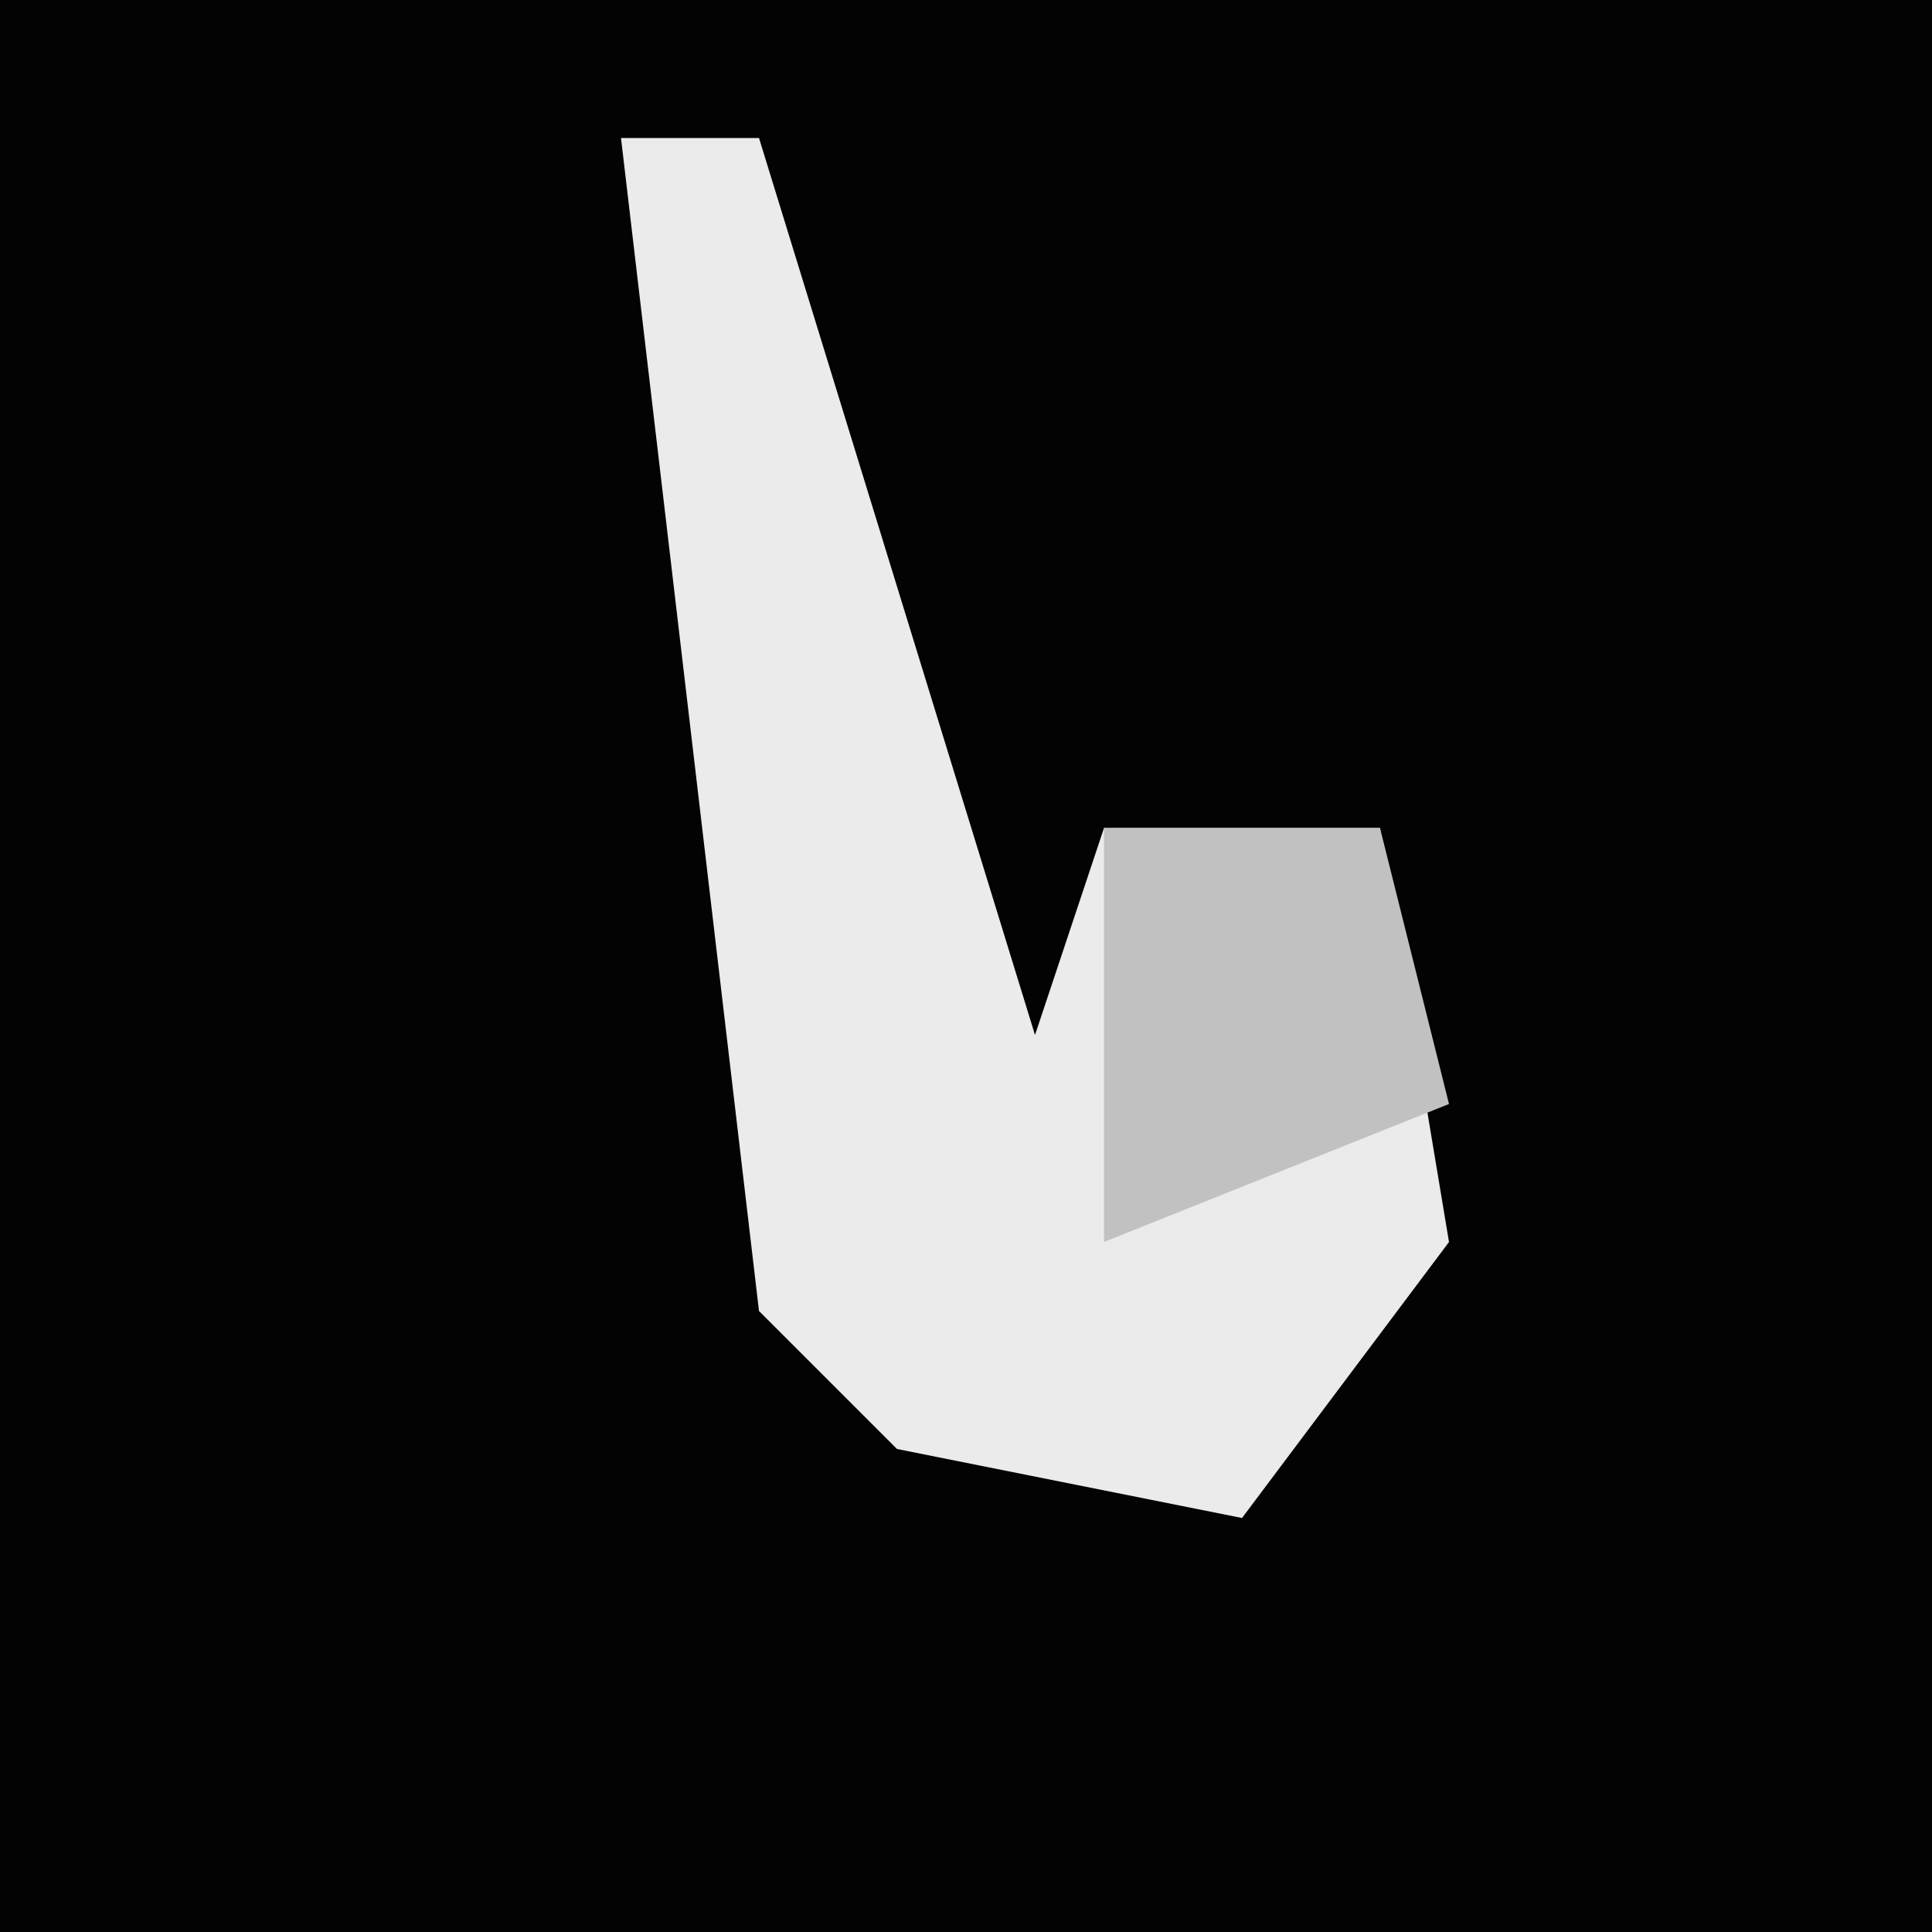 <?xml version="1.0" encoding="UTF-8"?>
<svg version="1.1" xmlns="http://www.w3.org/2000/svg" width="28" height="28">
<path d="M0,0 L28,0 L28,28 L0,28 Z " fill="#030303" transform="translate(0,0)"/>
<path d="M0,0 L2,0 L6,13 L7,10 L11,10 L12,16 L9,20 L4,19 L2,17 Z " fill="#EBEBEB" transform="translate(9,2)"/>
<path d="M0,0 L4,0 L5,4 L0,6 Z " fill="#C1C1C1" transform="translate(16,12)"/>
</svg>
